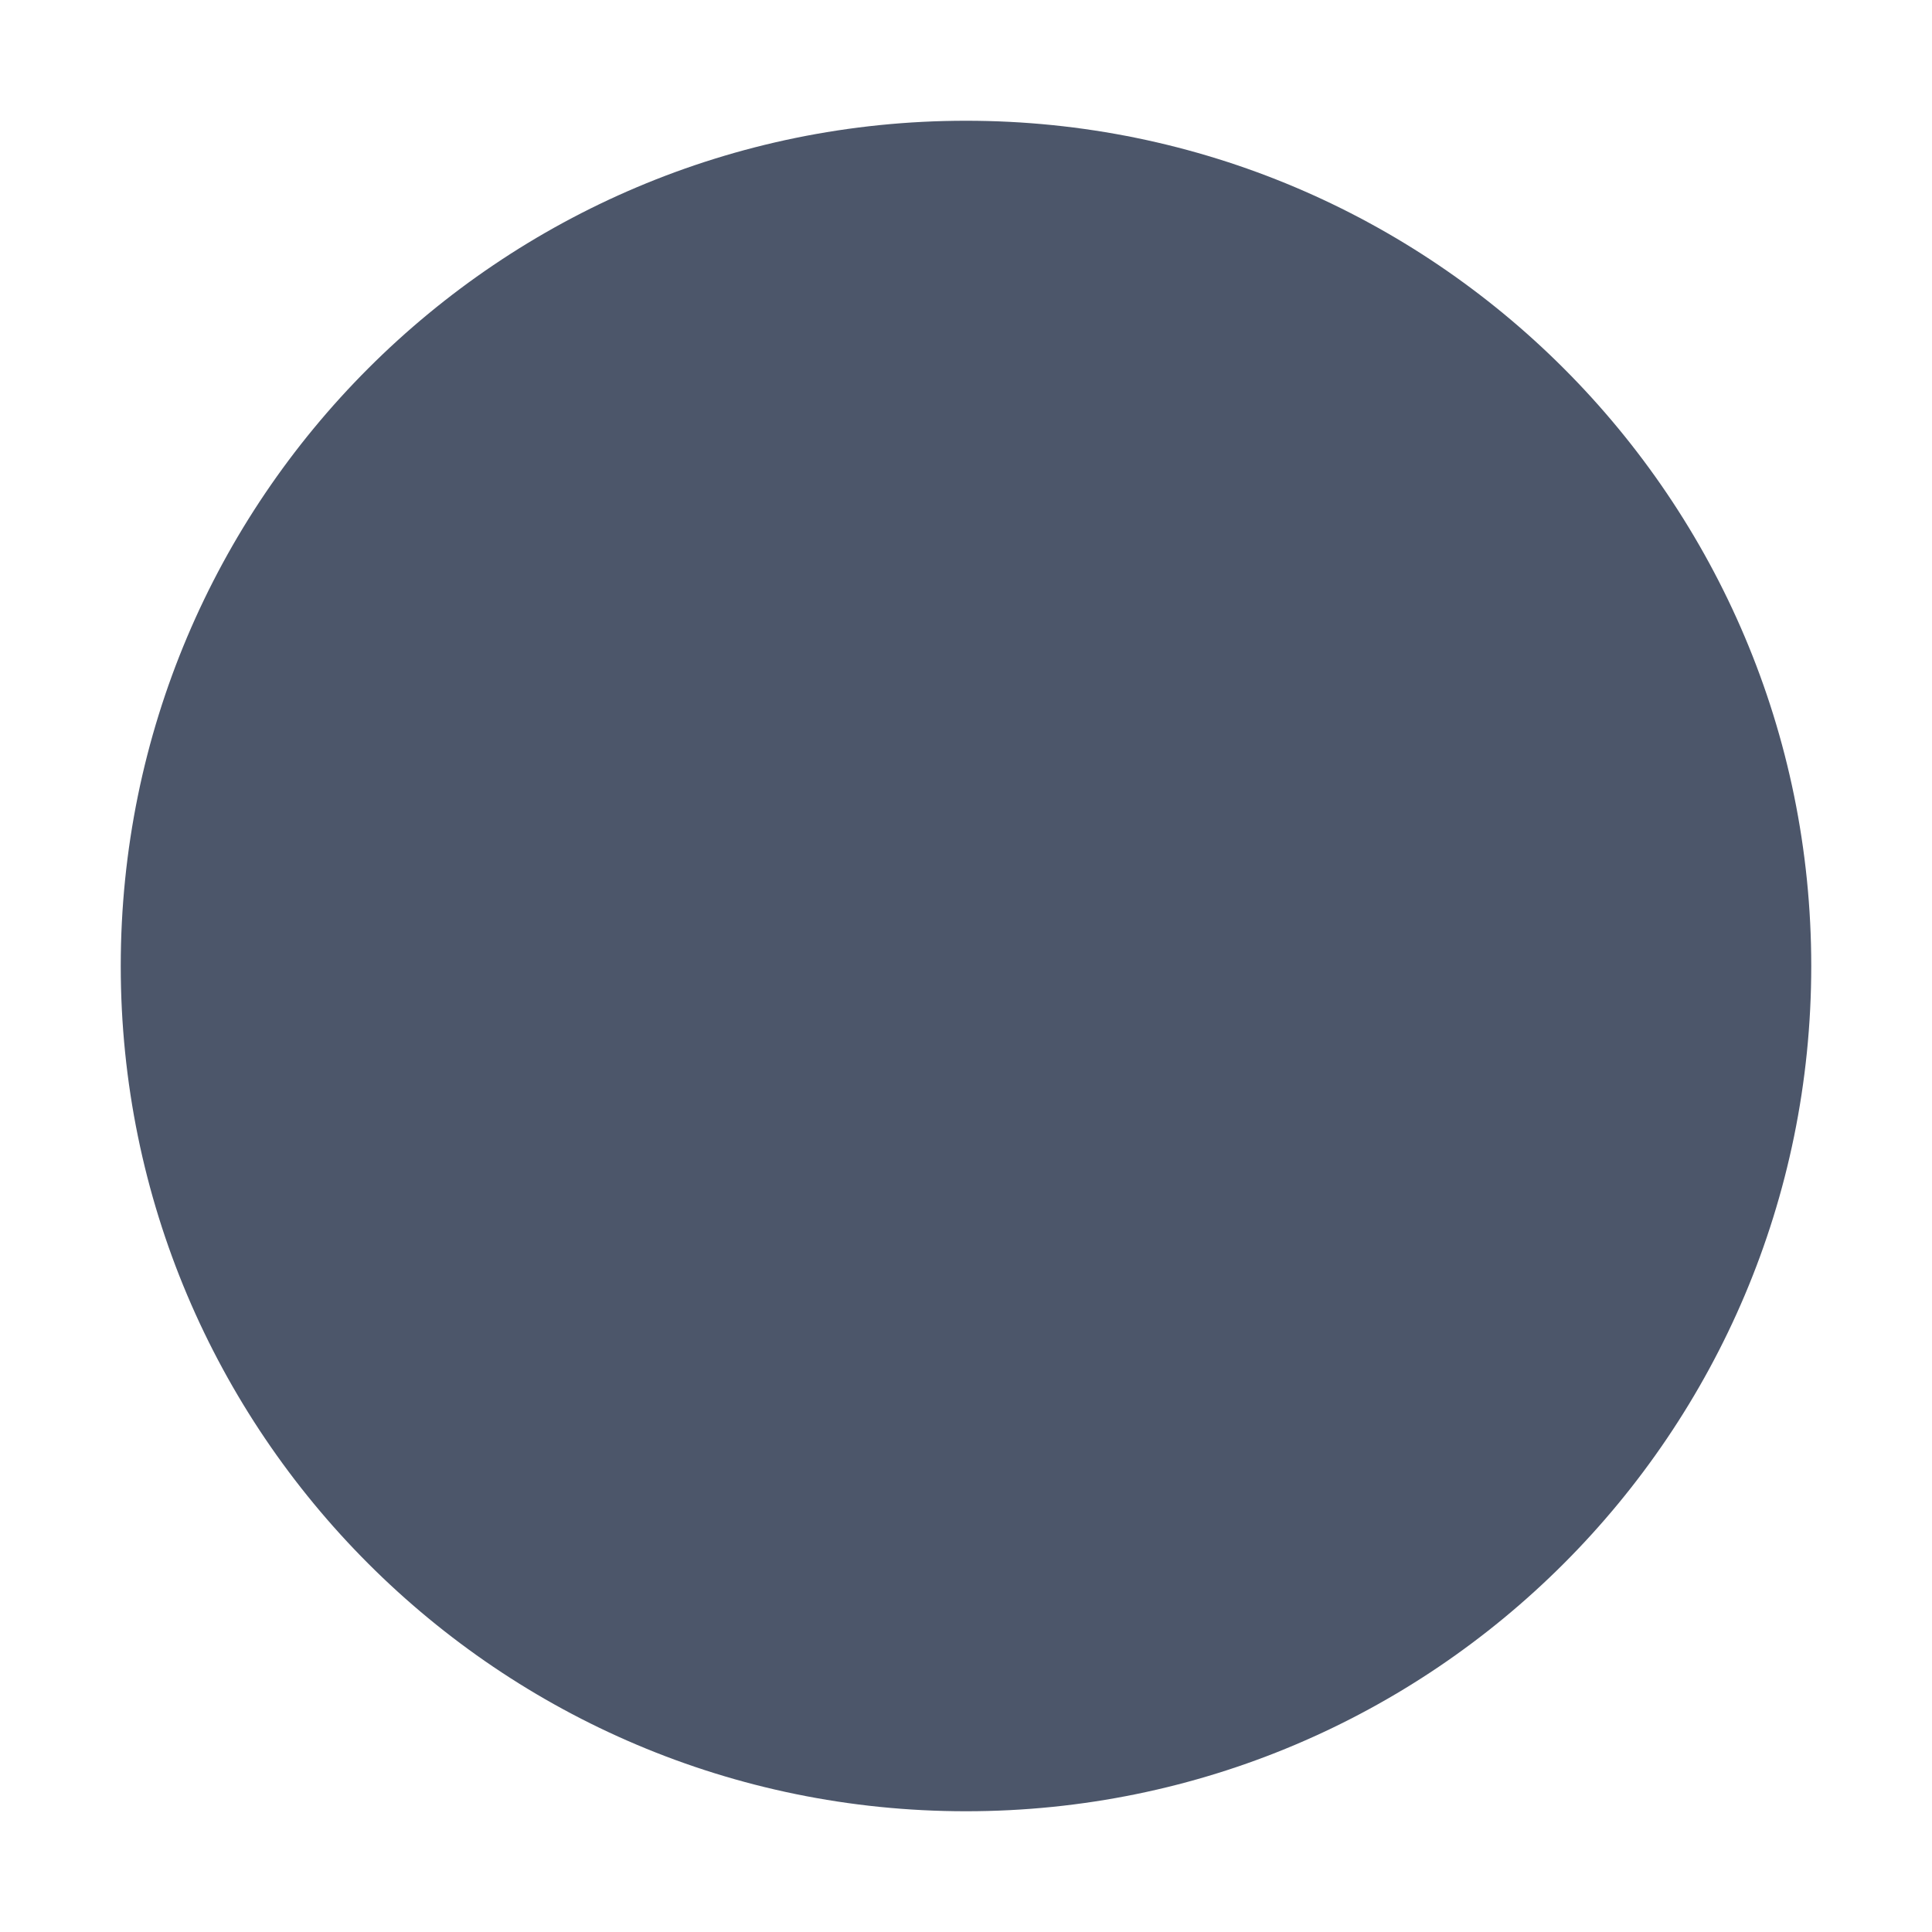 <?xml version="1.0" encoding="UTF-8" standalone="no"?>
<svg
   width="96"
   height="96"
   version="1.1"
   id="svg1024"
   sodipodi:docname="titlebutton-close-normal.svg"
   viewBox="0 0 16 16"
   inkscape:version="1.2.2 (b0a8486, 2022-12-01)"
   xmlns:inkscape="http://www.inkscape.org/namespaces/inkscape"
   xmlns:sodipodi="http://sodipodi.sourceforge.net/DTD/sodipodi-0.dtd"
   xmlns="http://www.w3.org/2000/svg"
   xmlns:svg="http://www.w3.org/2000/svg">
  <defs
     id="defs1028" />
  <sodipodi:namedview
     id="namedview1026"
     pagecolor="#ffffff"
     bordercolor="#000000"
     borderopacity="0.25"
     inkscape:showpageshadow="2"
     inkscape:pageopacity="0.0"
     inkscape:pagecheckerboard="0"
     inkscape:deskcolor="#d1d1d1"
     showgrid="false"
     inkscape:zoom="2.4306796"
     inkscape:cx="14.399265"
     inkscape:cy="23.861639"
     inkscape:window-width="1912"
     inkscape:window-height="1012"
     inkscape:window-x="0"
     inkscape:window-y="30"
     inkscape:window-maximized="1"
     inkscape:current-layer="svg1024" />
  <rect
     y="0"
     width="16"
     height="16"
     ry="1.6931001e-05"
     opacity="0"
     stroke-width="0.474"
     style="paint-order:markers stroke fill"
     id="rect1020"
     x="0" />
  <path
     d="m 8,15 c 3.866,0 7,-3.134 7,-7 0,-3.866 -3.134,-7 -7,-7 -3.866,0 -7,3.134 -7,7 0,3.866 3.134,7 7,7"
     fill="#e9524a"
     fill-rule="evenodd"
     id="path1022"
     style="fill:#4c566a;fill-opacity:1" />
</svg>
